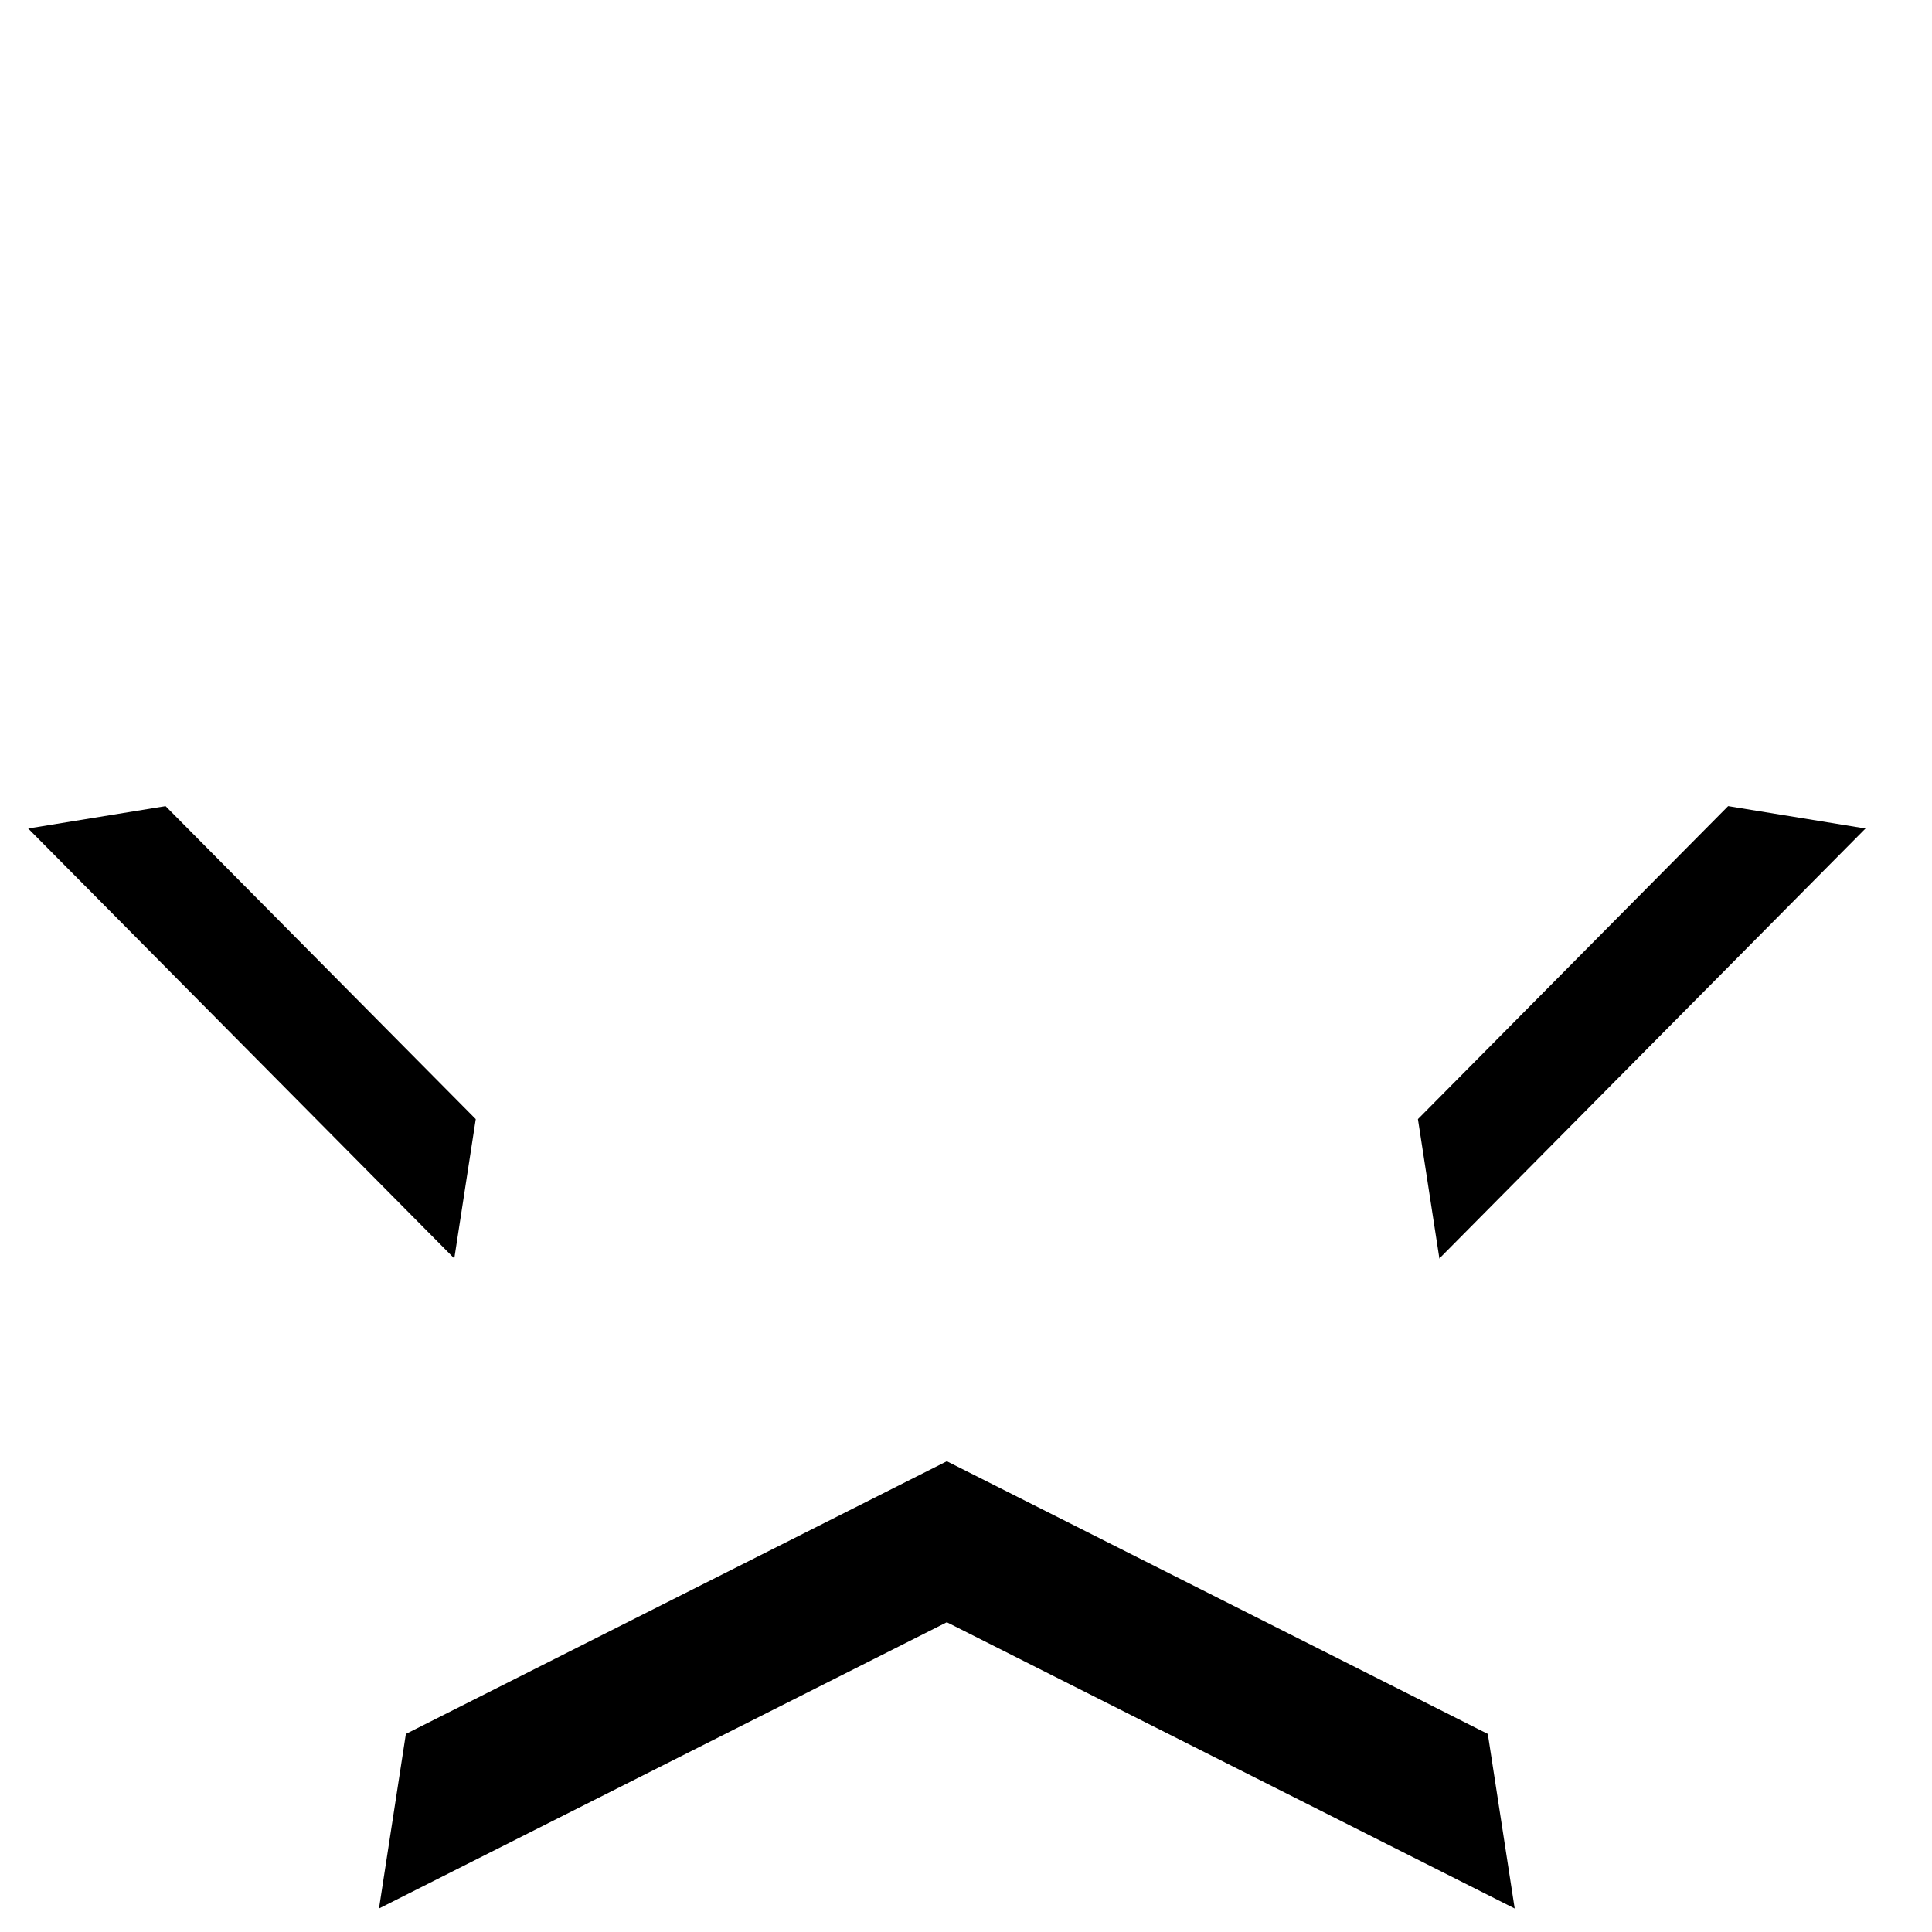 <?xml version="1.0" encoding="UTF-8"?>
<svg width="12px" height="12px" viewBox="0 0 12 12" version="1.1" xmlns="http://www.w3.org/2000/svg" xmlns:xlink="http://www.w3.org/1999/xlink">
    <!-- Generator: Sketch 52.4 (67378) - http://www.bohemiancoding.com/sketch -->
    <title>Star</title>
    <desc>Created with Sketch.</desc>
    <defs>
        <polygon id="path-1" points="66.881 9.076 63.354 10.854 63.955 6.951 61.175 4.146 65.073 3.511 66.881 0 68.689 3.511 72.587 4.146 69.807 6.951 70.408 10.854"></polygon>
        <filter x="-1.7%" y="-4.2%" width="103.4%" height="107.1%" filterUnits="objectBoundingBox" id="filter-2">
            <feOffset dx="0" dy="1" in="SourceAlpha" result="shadowOffsetOuter1"></feOffset>
            <feColorMatrix values="0 0 0 0 0.094   0 0 0 0 0.278   0 0 0 0 0.482  0 0 0 1 0" type="matrix" in="shadowOffsetOuter1"></feColorMatrix>
        </filter>
    </defs>
    <g id="Page-1" stroke="none" stroke-width="1" fill="none" fill-rule="evenodd">
        <g id="Group-2" transform="translate(-118, -7)" fill-rule="nonzero">
            <g id="Group" transform="translate(57, 7)">
                <g id="Star">
                    <use fill="black" fill-opacity="1" filter="url(#filter-2)" xlink:href="#path-1"></use>
                    <use fill="#FFFFFF" xlink:href="#path-1"></use>
                </g>
            </g>
        </g>
    </g>
</svg>